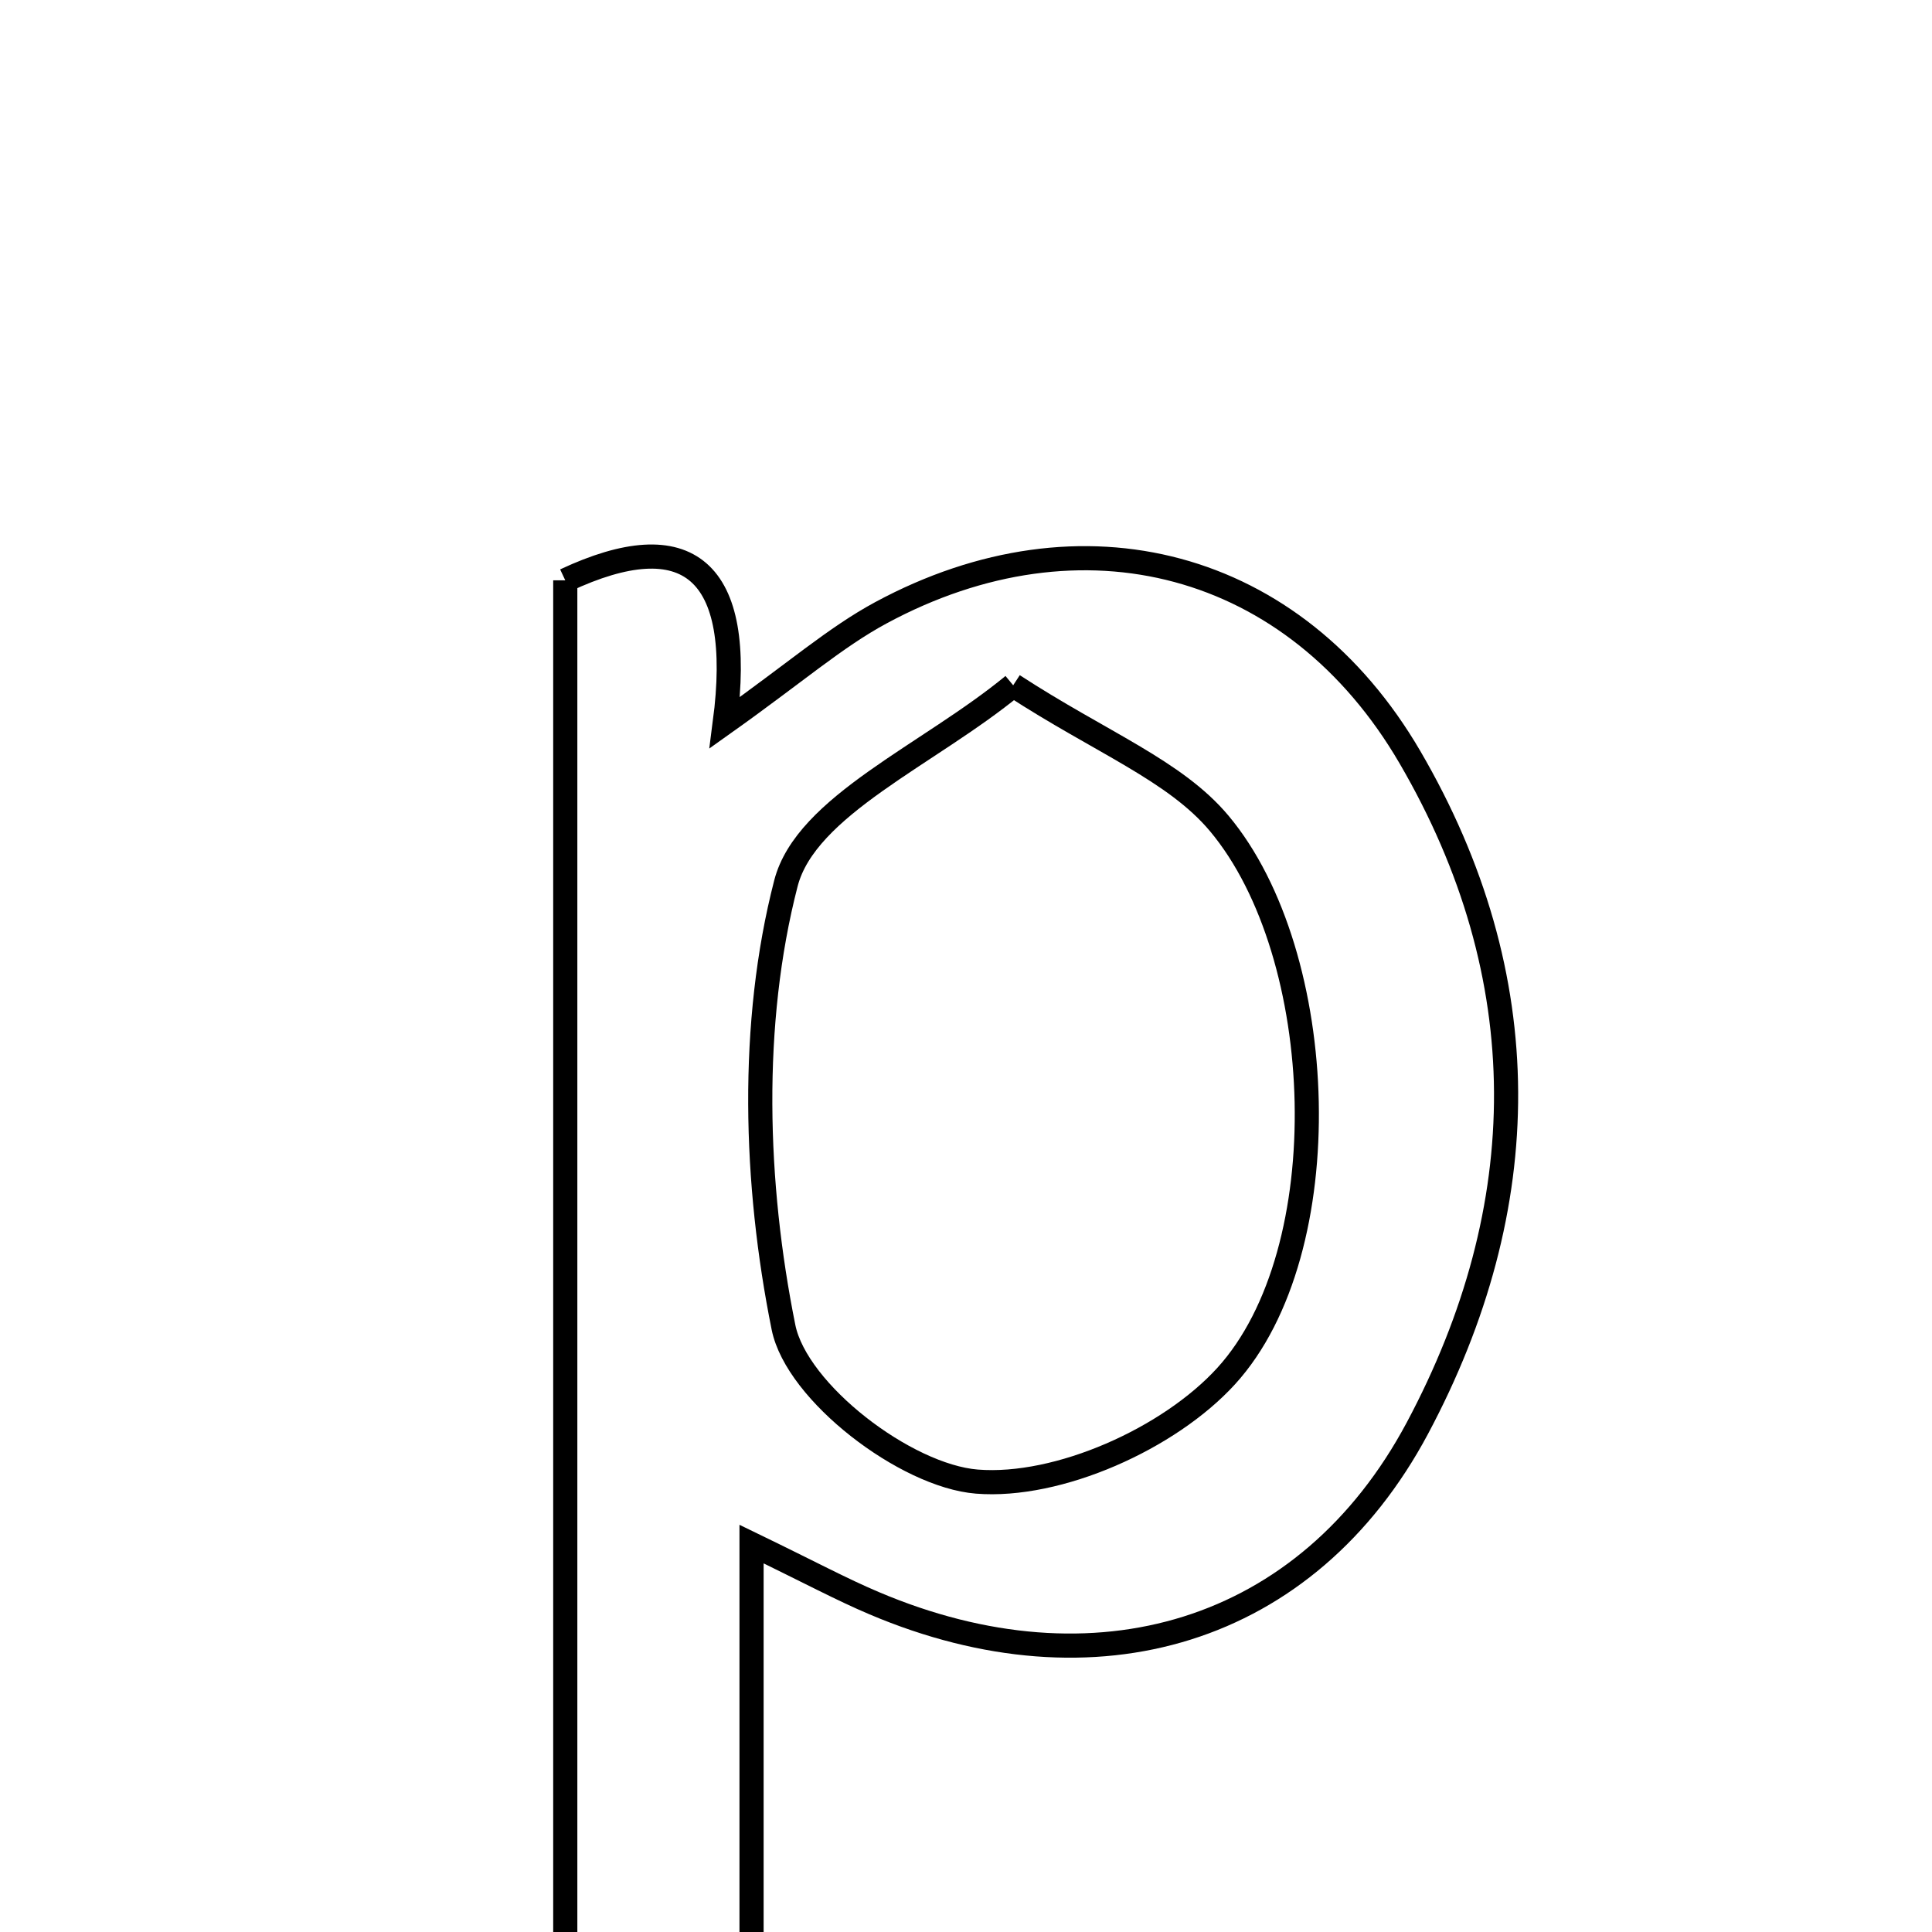 <svg xmlns="http://www.w3.org/2000/svg" viewBox="0.0 0.0 24.0 24.0" height="200px" width="200px"><path fill="none" stroke="black" stroke-width=".3" stroke-opacity="1.0"  filling="0" d="M7.022 7.209 C8.54 6.498 9.254 7.066 9.004 8.977 C9.882 8.353 10.378 7.917 10.943 7.612 C13.437 6.266 16.085 6.956 17.514 9.405 C19.109 12.139 19.075 14.99 17.607 17.742 C16.241 20.3 13.598 21.079 10.858 19.915 C10.456 19.745 10.071 19.537 9.336 19.181 C9.336 21.624 9.336 23.746 9.336 26 C8.461 26.043 7.843 26.074 7.022 26.114 C7.022 19.737 7.022 13.485 7.022 7.209"></path>
<path fill="none" stroke="black" stroke-width=".3" stroke-opacity="1.0"  filling="0" d="M12.586 8.513 C13.676 9.223 14.595 9.571 15.146 10.229 C16.513 11.861 16.647 15.541 15.232 17.094 C14.524 17.871 13.148 18.486 12.135 18.405 C11.251 18.334 9.897 17.298 9.733 16.489 C9.373 14.705 9.313 12.715 9.763 10.973 C10.012 10.009 11.538 9.376 12.586 8.513"></path></svg>